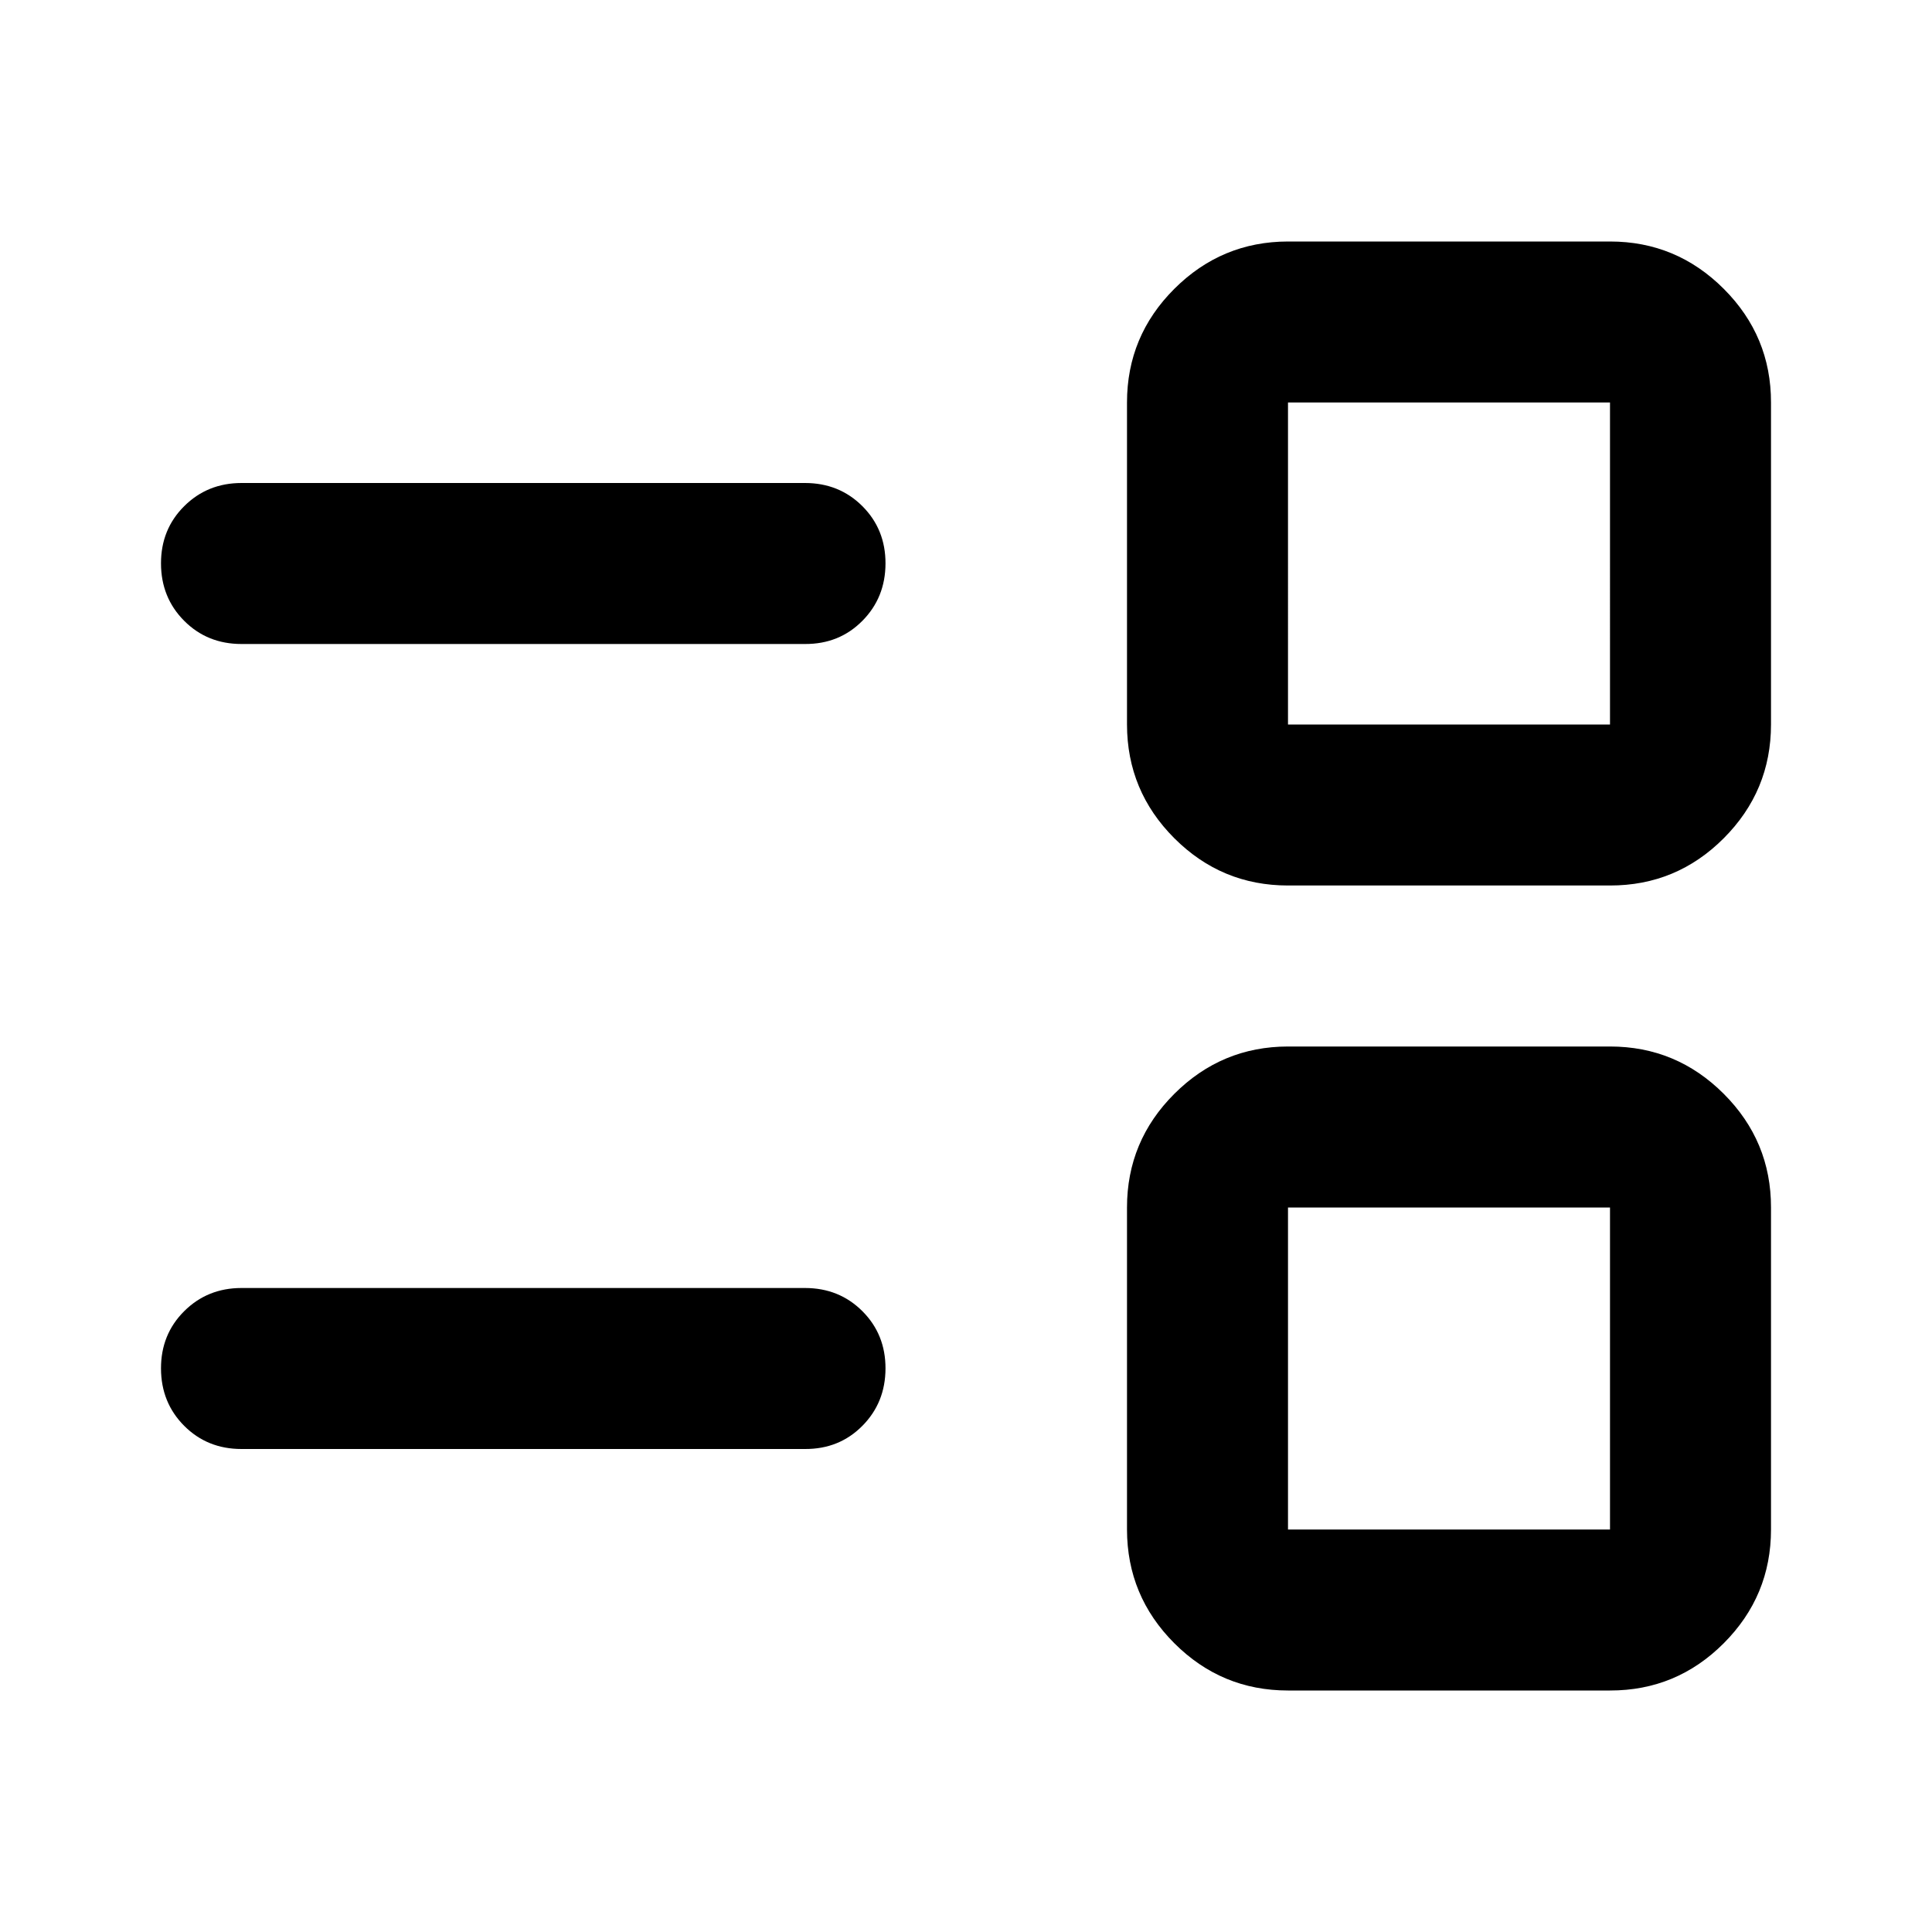 <svg xmlns="http://www.w3.org/2000/svg" width="3em" height="3em" viewBox="0 0 24 24"><path fill="currentColor" d="M16 21q-.825 0-1.412-.587T14 19v-4q0-.825.588-1.412T16 13h4q.825 0 1.413.588T22 15v4q0 .825-.587 1.413T20 21zm0-2h4v-4h-4zM3 18q-.425 0-.712-.288T2 17t.288-.712T3 16h7q.425 0 .713.288T11 17t-.288.713T10 18zm13-7q-.825 0-1.412-.587T14 9V5q0-.825.588-1.412T16 3h4q.825 0 1.413.588T22 5v4q0 .825-.587 1.413T20 11zm0-2h4V5h-4zM3 8q-.425 0-.712-.288T2 7t.288-.712T3 6h7q.425 0 .713.288T11 7t-.288.713T10 8zm15-1"/></svg>